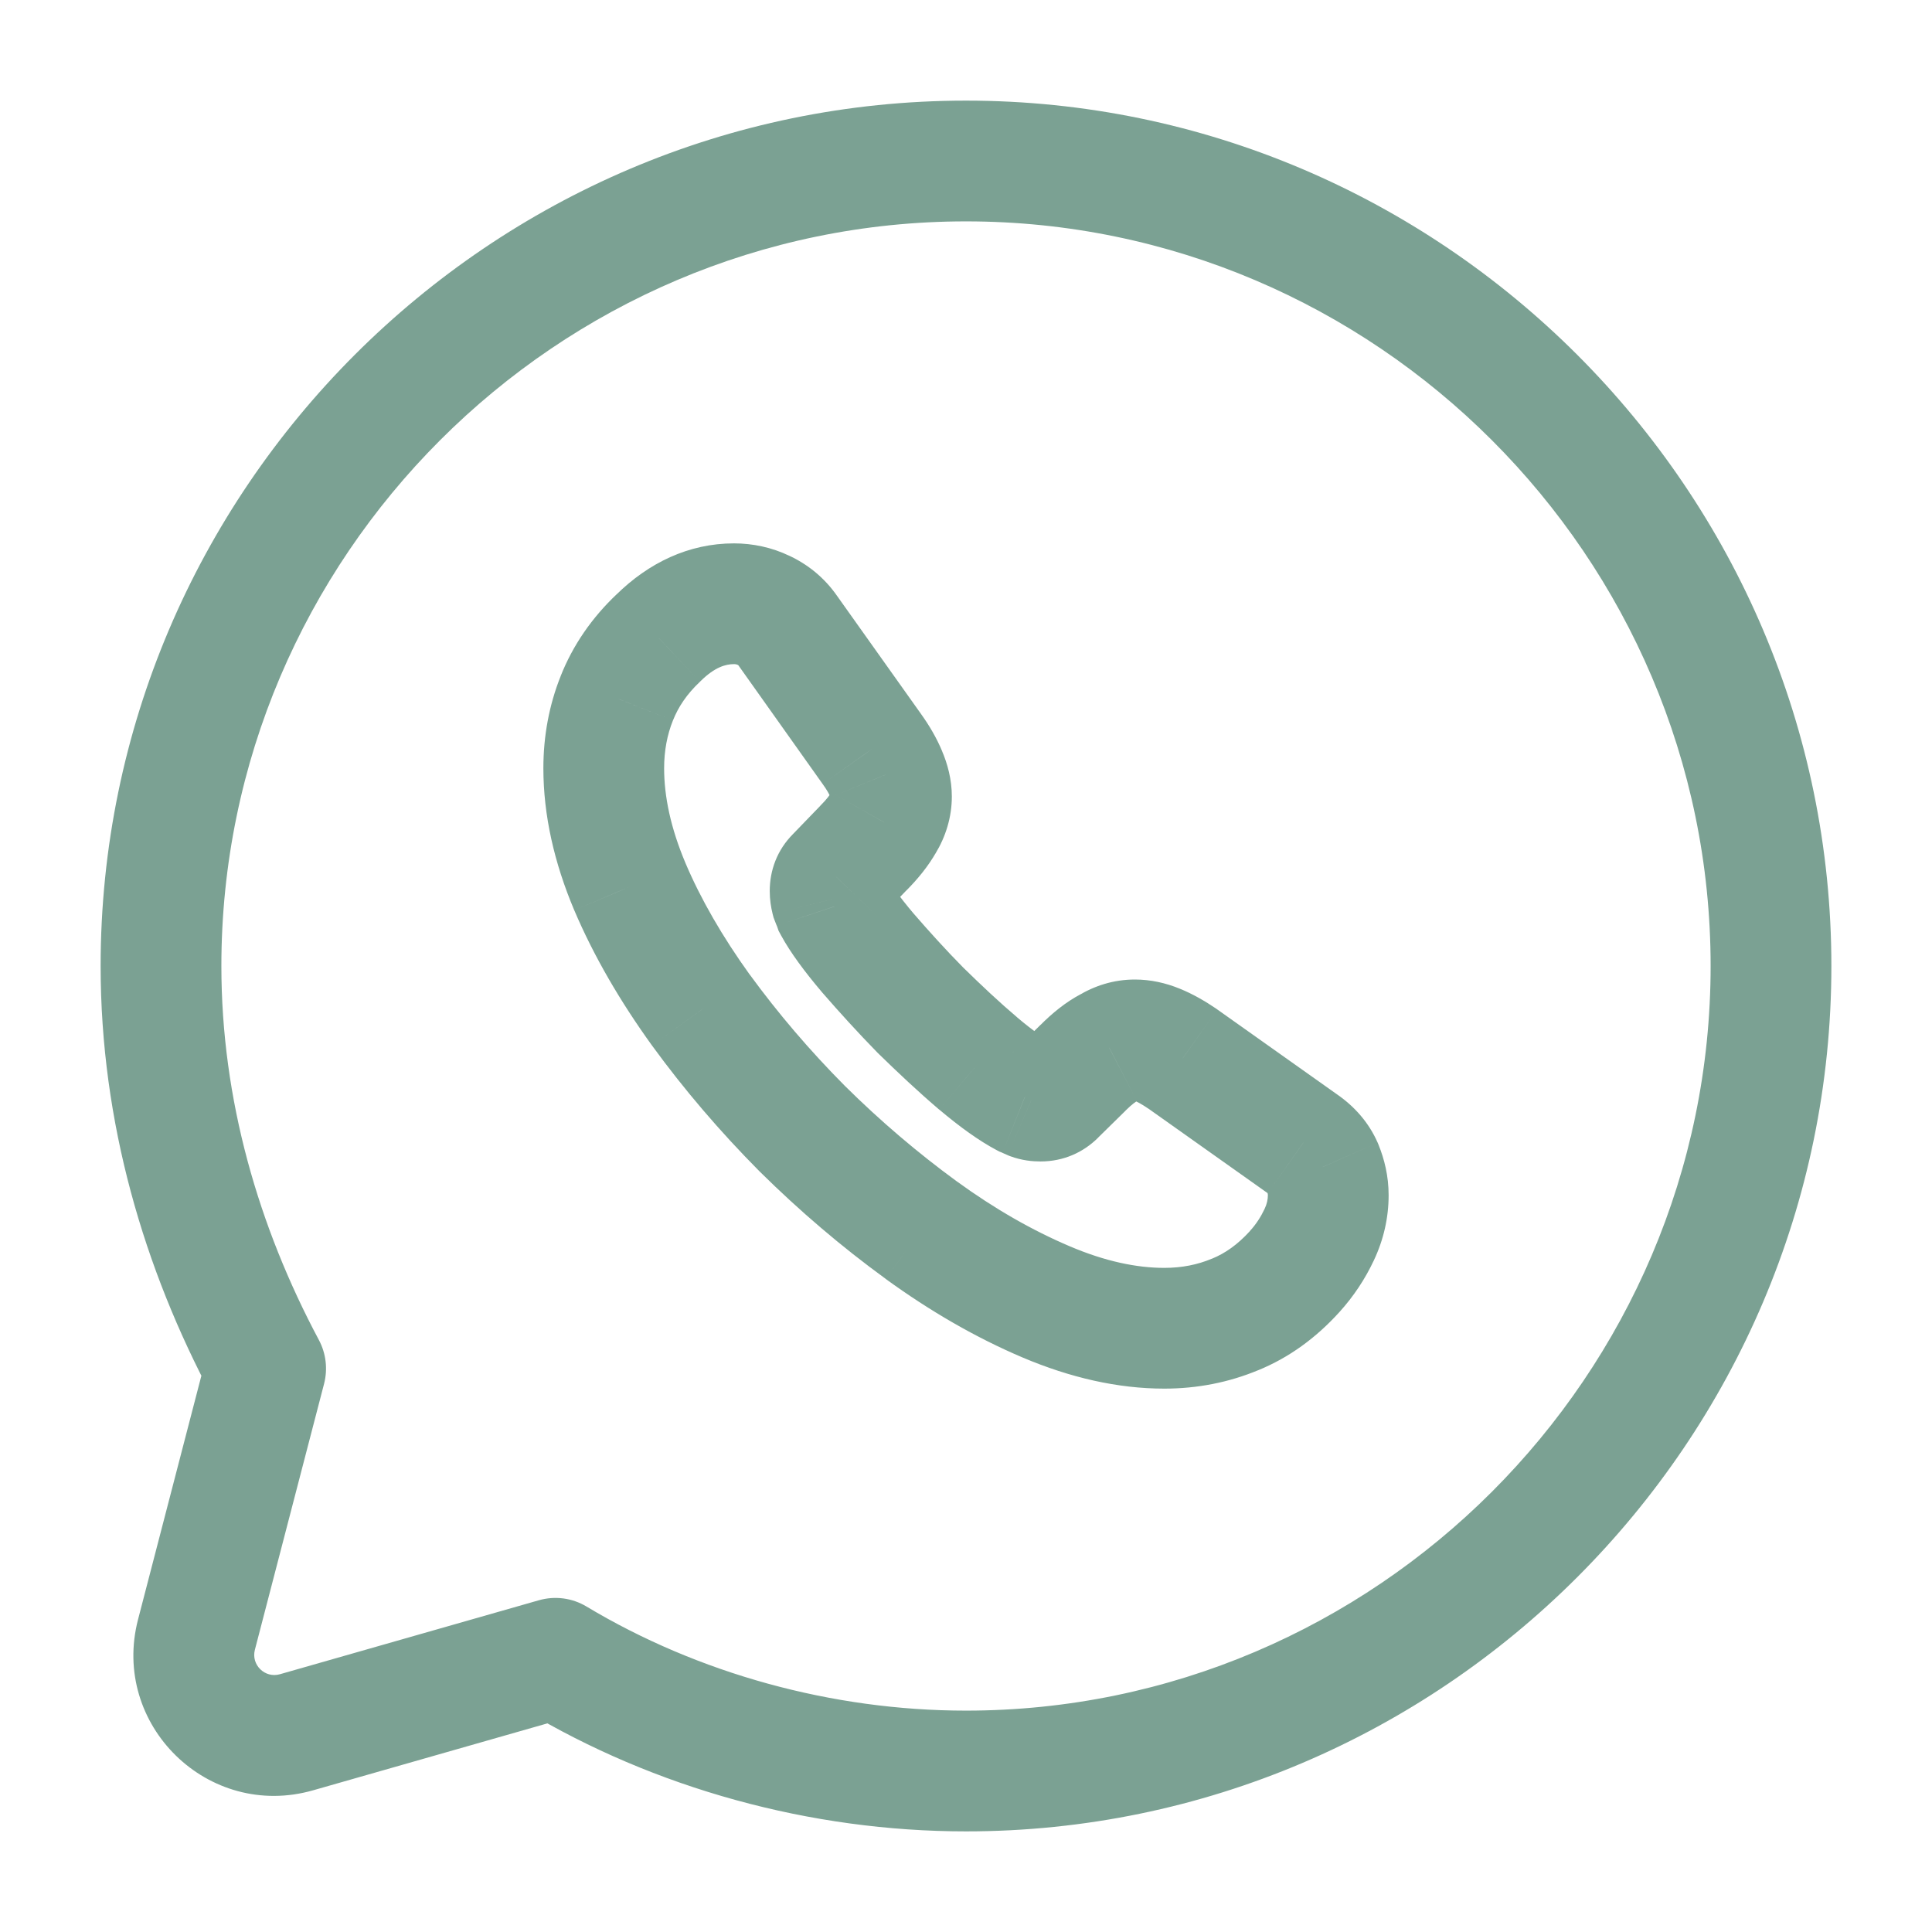<svg width="24" height="24" viewBox="0 0 24 24" fill="none" xmlns="http://www.w3.org/2000/svg">
<path d="M6.9 20.6L7.286 19.957C7.108 19.85 6.894 19.822 6.694 19.879L6.9 20.6ZM3.3 17L4.026 17.189C4.073 17.006 4.05 16.813 3.962 16.647L3.3 17ZM2.44 20.306L3.166 20.495H3.166L2.44 20.306ZM3.683 21.519L3.477 20.798H3.477L3.683 21.519ZM16.081 15.798L16.636 16.302L16.636 16.302L16.081 15.798ZM15.342 16.329L15.058 15.635L15.054 15.636L15.342 16.329ZM11.443 15.28L11.002 15.886L11.002 15.887L11.443 15.28ZM9.965 14.021L9.433 14.549L9.438 14.554L9.965 14.021ZM8.708 12.549L8.099 12.987L8.102 12.991L8.708 12.549ZM7.824 11.014L7.133 11.306L7.134 11.308L7.824 11.014ZM7.662 8.675L8.358 8.953L8.36 8.949L7.662 8.675ZM8.181 7.923L8.695 8.469L8.701 8.463L8.706 8.458L8.181 7.923ZM9.483 7.581L9.159 8.257L9.169 8.262L9.483 7.581ZM9.785 7.833L9.169 8.26L9.174 8.267L9.785 7.833ZM10.831 9.305L10.219 9.739L10.222 9.743L10.831 9.305ZM11.011 9.62L10.317 9.904L10.322 9.915L11.011 9.62ZM10.979 10.213L10.339 9.823L10.332 9.833L10.326 9.844L10.979 10.213ZM10.727 10.533L10.197 10.002L10.192 10.007L10.187 10.013L10.727 10.533ZM10.384 10.889L10.914 11.419L10.919 11.414L10.924 11.409L10.384 10.889ZM10.326 11.172L9.598 11.354L9.609 11.396L9.624 11.436L10.326 11.172ZM10.362 11.262L9.65 11.499L9.672 11.563L9.704 11.622L10.362 11.262ZM10.781 11.838L10.209 12.323L10.214 12.329L10.781 11.838ZM11.434 12.549L10.899 13.075L10.904 13.08L10.909 13.085L11.434 12.549ZM12.151 13.21L11.666 13.783L11.667 13.783L12.151 13.21ZM12.732 13.624L12.382 14.288L12.417 14.306L12.454 14.321L12.732 13.624ZM12.813 13.661L12.518 14.35L12.534 14.357L12.55 14.363L12.813 13.661ZM13.111 13.602L12.585 13.068L12.581 13.071L13.111 13.602ZM13.453 13.264L13.98 13.799L13.983 13.795L13.453 13.264ZM13.778 13.012L14.124 13.678L14.146 13.666L14.167 13.653L13.778 13.012ZM14.688 13.152L15.122 12.54L15.116 12.536L15.11 12.531L14.688 13.152ZM16.18 14.21L15.746 14.821L15.754 14.826L16.18 14.21ZM16.428 14.498L17.124 14.219L17.119 14.207L17.114 14.195L16.428 14.498ZM6.514 21.243C8.132 22.214 10.066 22.75 12 22.75V21.25C10.334 21.25 8.668 20.786 7.286 19.957L6.514 21.243ZM12 22.75C17.914 22.75 22.75 17.914 22.75 12H21.25C21.25 17.086 17.086 21.25 12 21.25V22.75ZM22.75 12C22.75 6.086 17.914 1.25 12 1.25V2.75C17.086 2.75 21.25 6.914 21.25 12H22.75ZM12 1.25C6.086 1.25 1.25 6.086 1.25 12H2.75C2.75 6.914 6.914 2.75 12 2.75V1.25ZM1.25 12C1.25 13.941 1.789 15.761 2.638 17.353L3.962 16.647C3.211 15.239 2.75 13.659 2.75 12H1.25ZM2.574 16.811L1.715 20.117L3.166 20.495L4.026 17.189L2.574 16.811ZM3.889 22.24L7.106 21.321L6.694 19.879L3.477 20.798L3.889 22.24ZM1.715 20.117C1.374 21.428 2.587 22.612 3.889 22.24L3.477 20.798C3.291 20.851 3.118 20.682 3.166 20.495L1.715 20.117ZM15.75 14.848C15.75 14.898 15.739 14.955 15.709 15.018L17.065 15.66C17.189 15.399 17.25 15.123 17.25 14.848H15.75ZM15.709 15.018C15.662 15.117 15.604 15.208 15.525 15.294L16.636 16.302C16.819 16.1 16.959 15.885 17.065 15.66L15.709 15.018ZM15.526 15.294C15.371 15.464 15.218 15.569 15.058 15.635L15.626 17.023C16.016 16.864 16.349 16.618 16.636 16.302L15.526 15.294ZM15.054 15.636C14.878 15.71 14.683 15.75 14.463 15.75V17.25C14.873 17.25 15.265 17.173 15.63 17.021L15.054 15.636ZM14.463 15.75C14.122 15.75 13.73 15.67 13.287 15.481L12.7 16.862C13.294 17.114 13.885 17.25 14.463 17.25V15.75ZM13.287 15.481C12.826 15.285 12.357 15.018 11.884 14.674L11.002 15.887C11.557 16.29 12.124 16.617 12.7 16.862L13.287 15.481ZM11.885 14.675C11.398 14.319 10.935 13.925 10.493 13.487L9.438 14.554C9.933 15.043 10.452 15.486 11.002 15.886L11.885 14.675ZM10.498 13.492C10.059 13.05 9.665 12.588 9.314 12.107L8.102 12.991C8.499 13.536 8.943 14.055 9.433 14.549L10.498 13.492ZM9.316 12.111C8.973 11.634 8.705 11.169 8.515 10.721L7.134 11.308C7.376 11.877 7.703 12.438 8.099 12.987L9.316 12.111ZM8.516 10.723C8.331 10.285 8.25 9.894 8.25 9.543H6.75C6.75 10.128 6.885 10.718 7.133 11.306L8.516 10.723ZM8.25 9.543C8.25 9.326 8.288 9.129 8.358 8.953L6.966 8.396C6.82 8.76 6.75 9.148 6.75 9.543H8.25ZM8.36 8.949C8.425 8.784 8.531 8.623 8.695 8.469L7.666 7.377C7.352 7.673 7.116 8.016 6.964 8.4L8.36 8.949ZM8.706 8.458C8.881 8.286 9.016 8.25 9.118 8.25V6.75C8.553 6.75 8.057 6.993 7.655 7.388L8.706 8.458ZM9.118 8.25C9.139 8.25 9.154 8.255 9.159 8.257L9.807 6.905C9.587 6.799 9.349 6.75 9.118 6.75V8.25ZM9.169 8.262C9.174 8.264 9.174 8.265 9.172 8.263C9.17 8.262 9.169 8.261 9.169 8.26C9.168 8.259 9.168 8.259 9.169 8.26L10.401 7.406C10.238 7.17 10.025 7.005 9.797 6.9L9.169 8.262ZM9.174 8.267L10.219 9.739L11.442 8.87L10.396 7.399L9.174 8.267ZM10.222 9.743C10.276 9.818 10.303 9.87 10.317 9.904L11.705 9.335C11.637 9.171 11.547 9.016 11.439 8.866L10.222 9.743ZM10.322 9.915C10.326 9.926 10.327 9.931 10.327 9.93C10.327 9.929 10.326 9.925 10.325 9.92C10.325 9.914 10.324 9.905 10.324 9.894H11.824C11.824 9.683 11.77 9.486 11.7 9.324L10.322 9.915ZM10.324 9.894C10.324 9.874 10.327 9.857 10.331 9.843C10.335 9.83 10.339 9.823 10.339 9.823L11.62 10.604C11.747 10.395 11.824 10.153 11.824 9.894H10.324ZM10.326 9.844C10.31 9.873 10.271 9.928 10.197 10.002L11.257 11.064C11.399 10.922 11.531 10.761 11.632 10.583L10.326 9.844ZM10.187 10.013L9.844 10.368L10.924 11.409L11.267 11.053L10.187 10.013ZM9.854 10.358C9.652 10.559 9.562 10.814 9.562 11.069H11.062C11.062 11.112 11.055 11.175 11.027 11.247C10.998 11.319 10.956 11.377 10.914 11.419L9.854 10.358ZM9.562 11.069C9.562 11.176 9.577 11.269 9.598 11.354L11.053 10.99C11.054 10.994 11.057 11.005 11.059 11.021C11.061 11.038 11.062 11.054 11.062 11.069H9.562ZM9.624 11.436C9.637 11.471 9.65 11.502 9.655 11.513C9.658 11.52 9.658 11.521 9.658 11.519C9.657 11.518 9.654 11.51 9.65 11.499L11.073 11.024C11.058 10.979 11.041 10.94 11.036 10.928C11.032 10.918 11.031 10.915 11.029 10.911C11.028 10.908 11.028 10.908 11.028 10.908L9.624 11.436ZM9.704 11.622C9.82 11.835 9.997 12.073 10.209 12.323L11.353 11.353C11.168 11.135 11.066 10.986 11.02 10.902L9.704 11.622ZM10.214 12.329C10.425 12.572 10.652 12.822 10.899 13.075L11.969 12.023C11.748 11.799 11.543 11.572 11.348 11.347L10.214 12.329ZM10.909 13.085C11.159 13.329 11.408 13.563 11.666 13.783L12.636 12.638C12.417 12.453 12.197 12.246 11.959 12.013L10.909 13.085ZM11.667 13.783C11.924 14 12.163 14.172 12.382 14.288L13.083 12.961C12.995 12.915 12.847 12.817 12.635 12.638L11.667 13.783ZM12.454 14.321C12.448 14.319 12.445 14.317 12.447 14.318C12.448 14.319 12.451 14.32 12.457 14.323C12.468 14.328 12.492 14.339 12.518 14.35L13.108 12.971C13.103 12.969 13.098 12.966 13.082 12.959C13.075 12.956 13.065 12.951 13.054 12.946C13.043 12.941 13.028 12.935 13.011 12.928L12.454 14.321ZM12.55 14.363C12.696 14.417 12.828 14.428 12.926 14.428V12.928C12.944 12.928 13.003 12.931 13.076 12.958L12.55 14.363ZM12.926 14.428C13.212 14.428 13.458 14.315 13.641 14.133L12.581 13.071C12.614 13.039 12.665 12.999 12.735 12.969C12.806 12.938 12.873 12.928 12.926 12.928V14.428ZM13.637 14.136L13.98 13.799L12.927 12.73L12.585 13.068L13.637 14.136ZM13.983 13.795C14.066 13.713 14.113 13.684 14.124 13.678L13.431 12.347C13.236 12.449 13.066 12.591 12.924 12.734L13.983 13.795ZM14.167 13.653C14.171 13.651 14.165 13.656 14.148 13.661C14.131 13.666 14.113 13.668 14.098 13.668V12.168C13.832 12.168 13.595 12.246 13.388 12.372L14.167 13.653ZM14.098 13.668C14.087 13.668 14.08 13.667 14.076 13.666C14.073 13.665 14.077 13.666 14.089 13.671L14.656 12.282C14.48 12.21 14.293 12.168 14.098 12.168V13.668ZM14.089 13.671C14.125 13.686 14.182 13.715 14.267 13.773L15.11 12.531C14.969 12.436 14.819 12.348 14.656 12.282L14.089 13.671ZM14.255 13.764L15.746 14.821L16.614 13.598L15.122 12.54L14.255 13.764ZM15.754 14.826C15.766 14.835 15.766 14.837 15.761 14.831C15.758 14.828 15.755 14.823 15.751 14.817C15.747 14.812 15.744 14.806 15.742 14.8L17.114 14.195C17.001 13.938 16.82 13.74 16.607 13.593L15.754 14.826ZM15.732 14.776C15.741 14.8 15.745 14.816 15.747 14.825C15.749 14.833 15.75 14.84 15.75 14.848H17.25C17.25 14.607 17.197 14.4 17.124 14.219L15.732 14.776Z" fill="#7BA193"/>
</svg>
